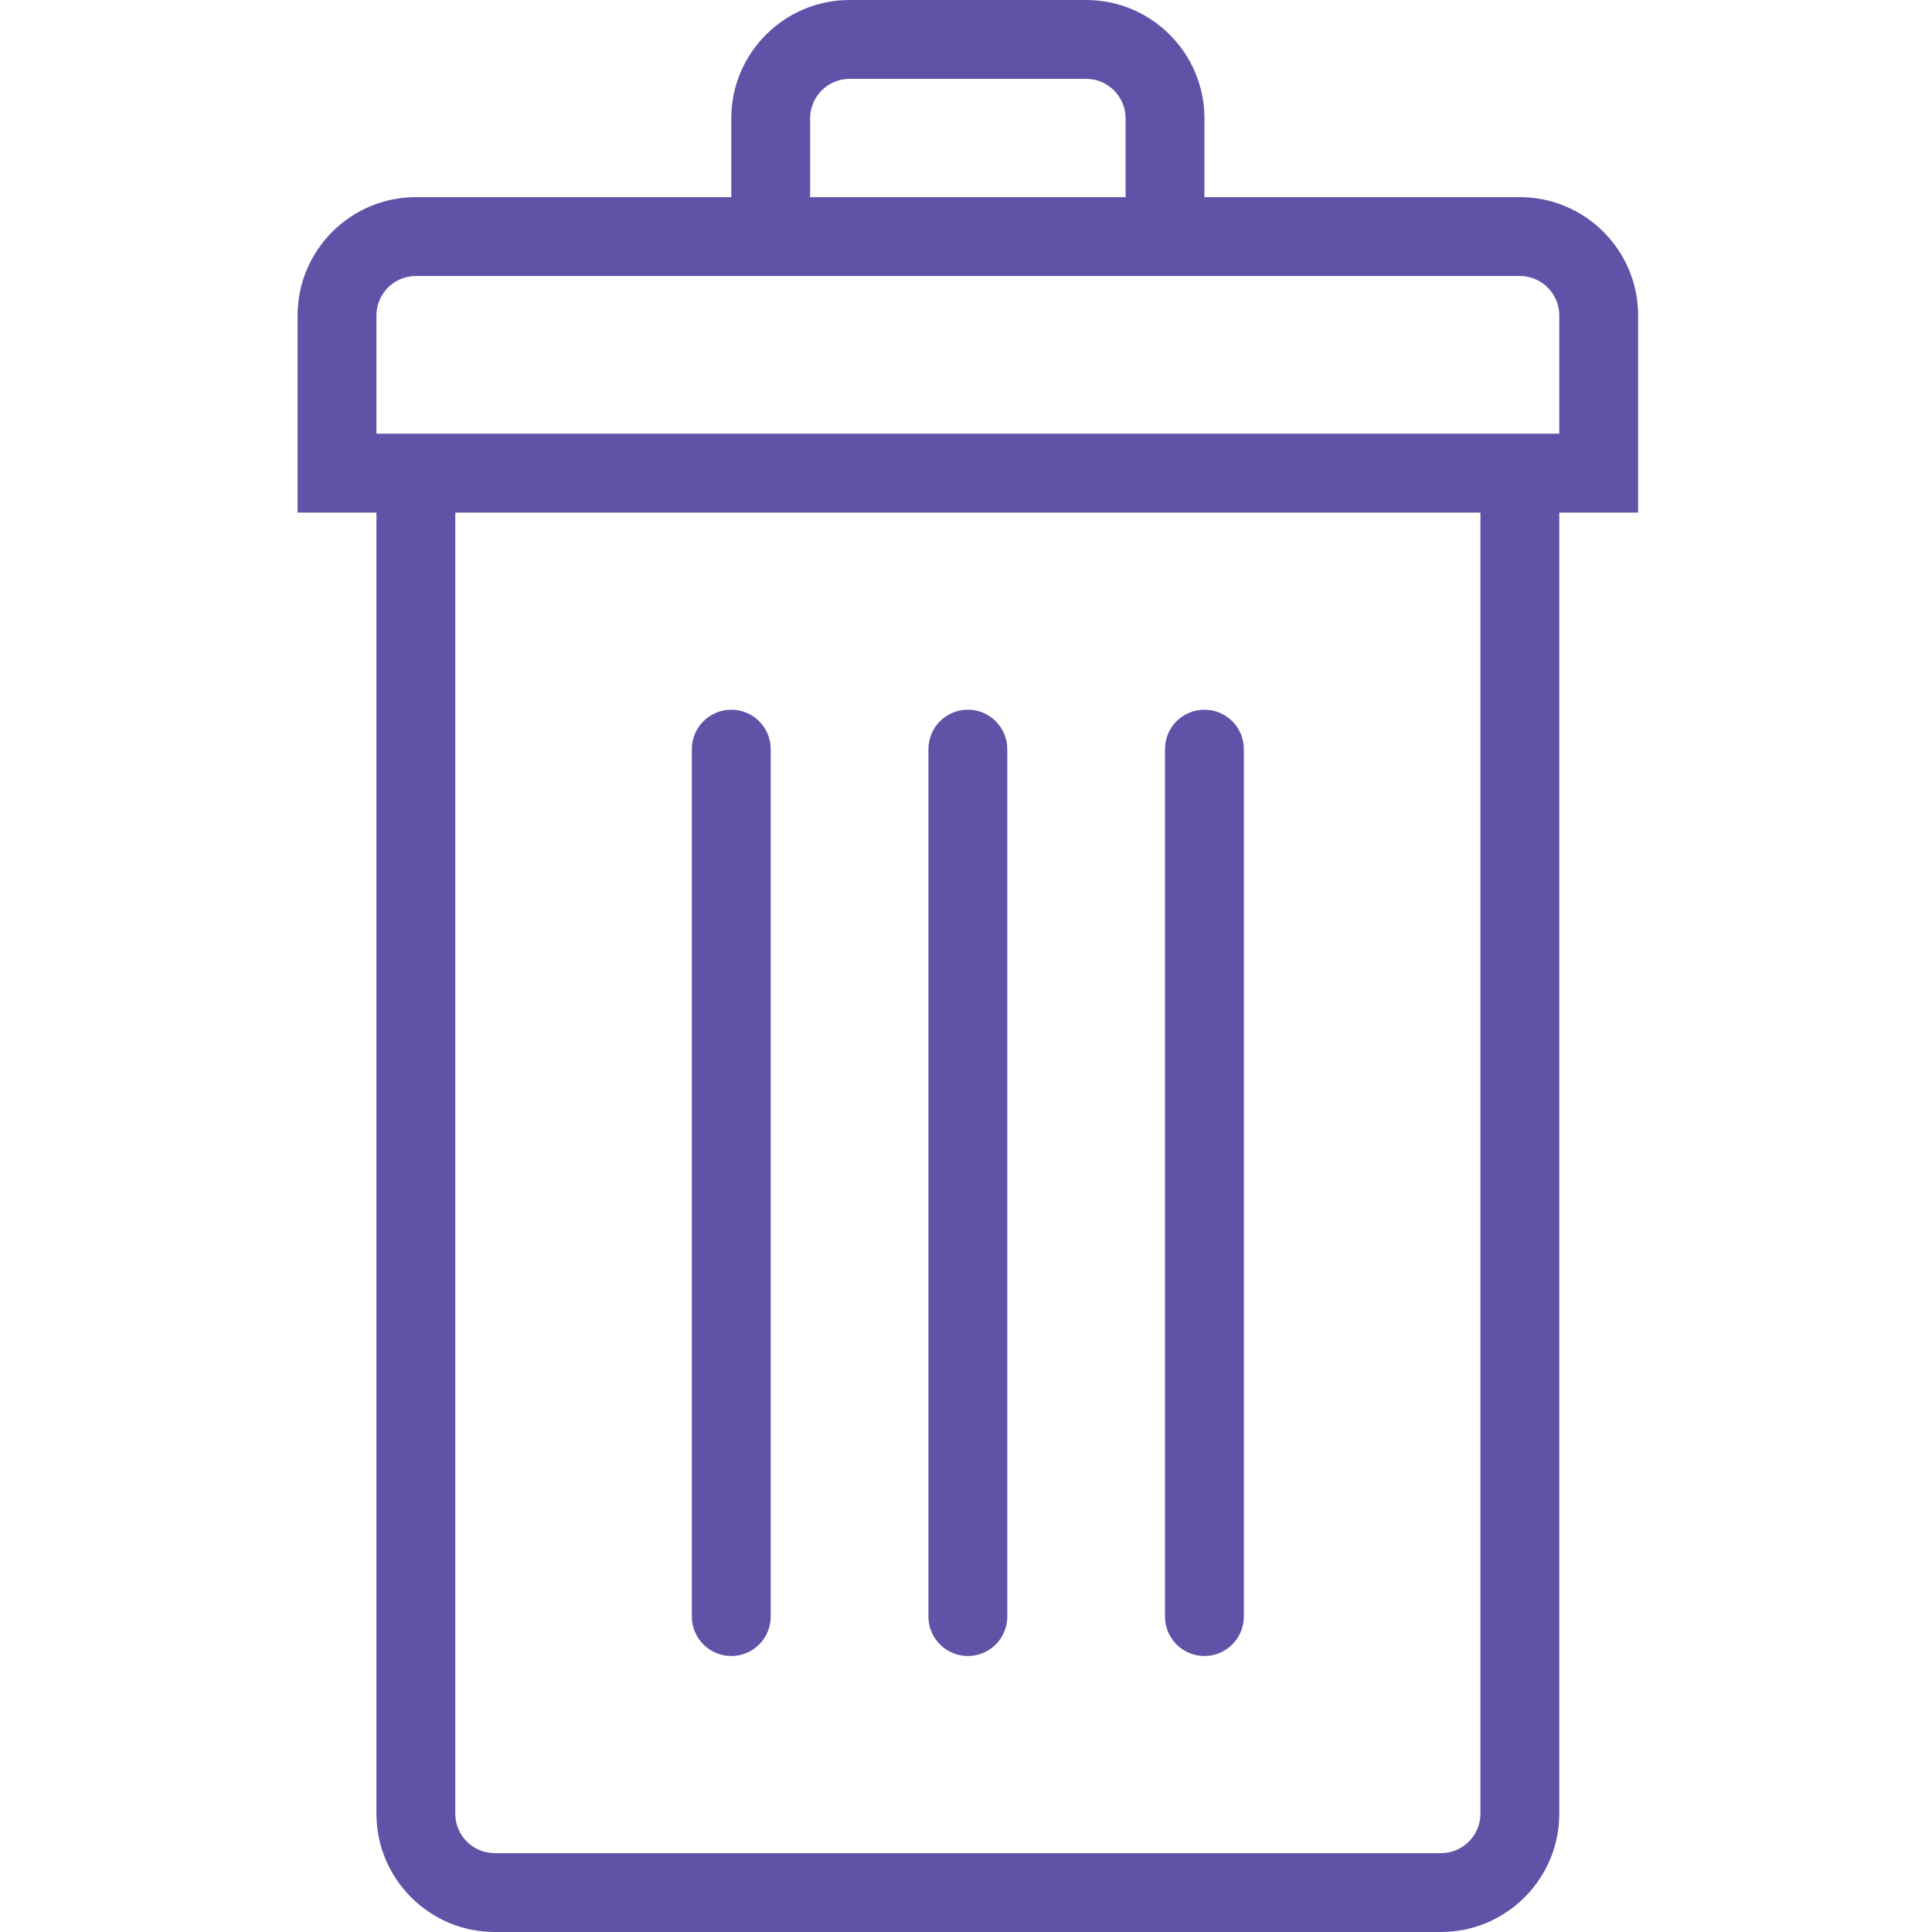 <svg  fill="#6152a8" height="448pt" viewBox="-69 0 448 448.004" width="448pt" xmlns="http://www.w3.org/2000/svg"><path d="m283.43 45.715h-73.141v-18.285c0-15.125-12.305-27.43-27.43-27.43h-54.855c-15.125 0-27.43 12.305-27.43 27.43v18.285h-73.145c-15.125 0-27.426 12.305-27.426 27.43v45.711h18.285v301.719c0 15.125 12.301 27.43 27.426 27.43h219.43c15.125 0 27.43-12.305 27.43-27.43v-301.719h18.285v-45.711c0-15.125-12.305-27.43-27.43-27.43zm-164.57-18.285c0-5.043 4.098-9.145 9.145-9.145h54.855c5.047 0 9.145 4.102 9.145 9.145v18.285h-73.145zm155.43 393.145c0 5.047-4.098 9.145-9.145 9.145h-219.43c-5.043 0-9.141-4.098-9.141-9.145v-301.719h237.715zm18.285-320.004h-274.285v-27.426c0-5.043 4.098-9.145 9.141-9.145h256c5.047 0 9.145 4.102 9.145 9.145zm0 0"/><path d="m210.289 384.004c5.055 0 9.141-4.09 9.141-9.141v-201.148c0-5.051-4.086-9.145-9.141-9.145-5.055 0-9.145 4.094-9.145 9.145v201.148c0 5.051 4.09 9.141 9.145 9.141zm0 0"/><path d="m155.43 384.004c5.055 0 9.145-4.09 9.145-9.141v-201.148c0-5.051-4.09-9.145-9.145-9.145-5.051 0-9.141 4.094-9.141 9.145v201.148c0 5.051 4.09 9.141 9.141 9.141zm0 0"/><path d="m100.574 384.004c5.055 0 9.141-4.09 9.141-9.141v-201.148c0-5.051-4.086-9.145-9.141-9.145-5.055 0-9.145 4.094-9.145 9.145v201.148c0 5.051 4.09 9.141 9.145 9.141zm0 0"/></svg>